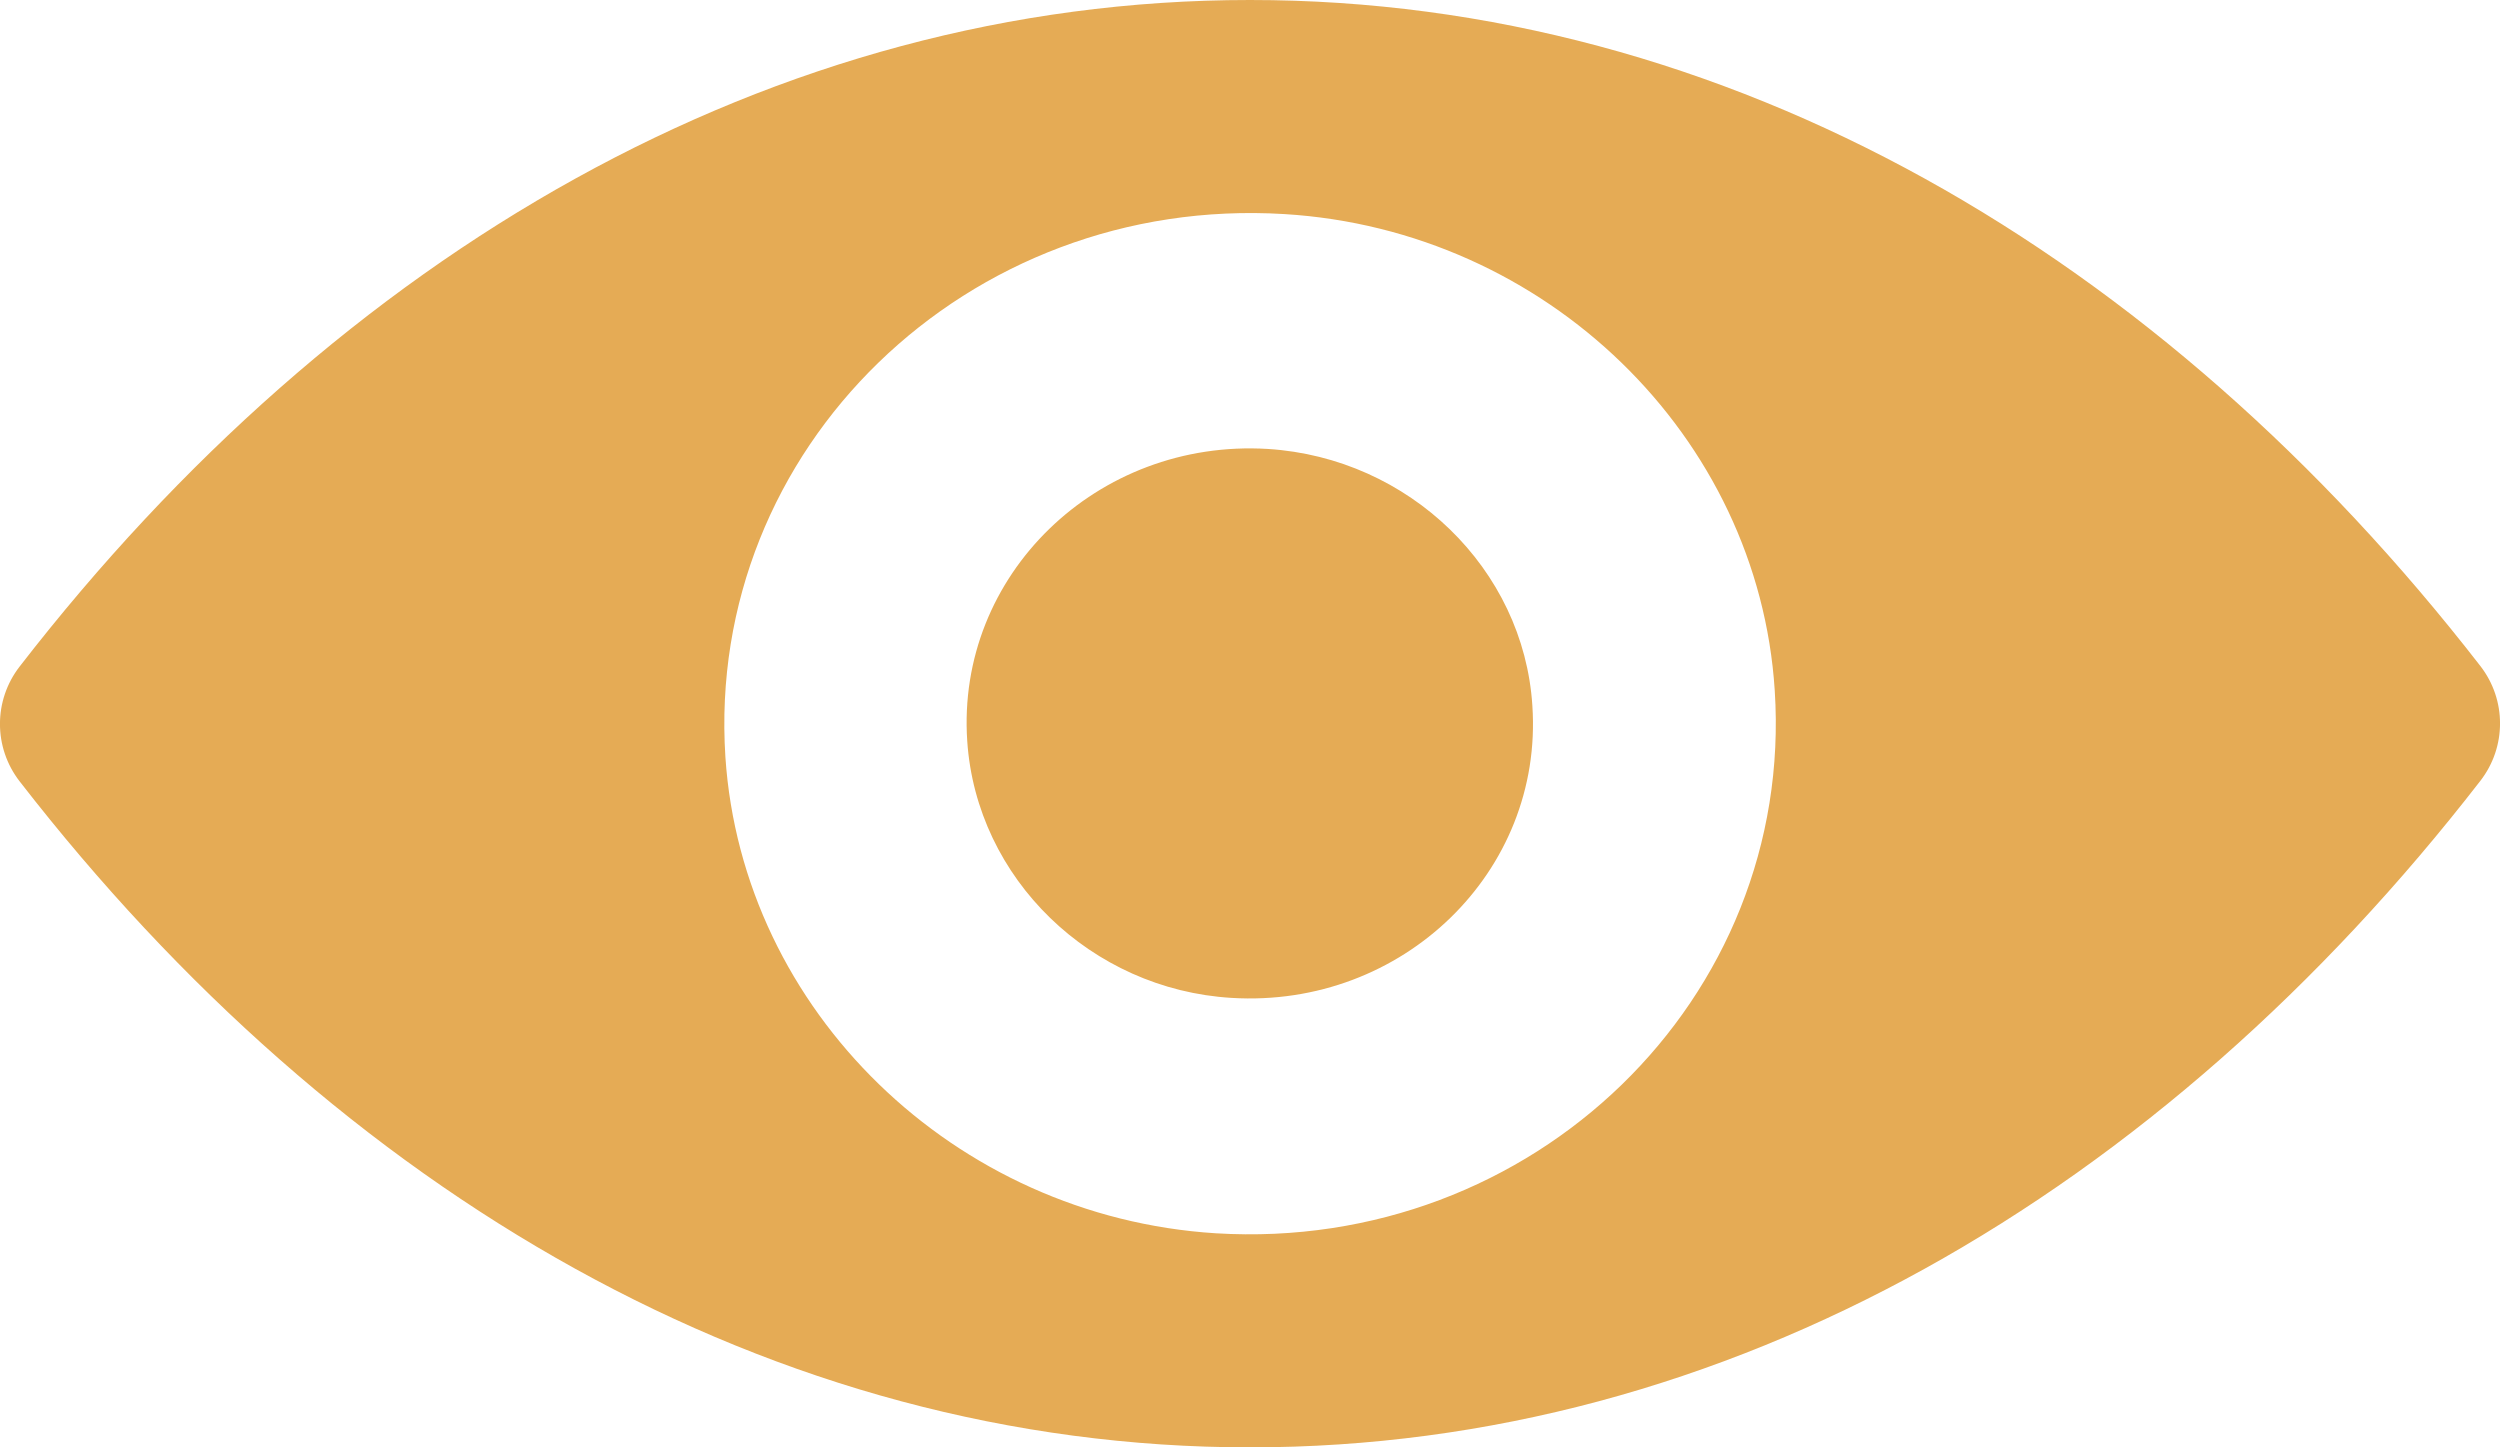 <svg width="19" height="11" viewBox="0 0 19 11" fill="none" xmlns="http://www.w3.org/2000/svg">
<path d="M9.5 0C13.13 0 16.422 1.929 18.851 5.062C19.05 5.319 19.05 5.677 18.851 5.934C16.422 9.071 13.13 11 9.5 11C5.87 11 2.578 9.071 0.149 5.938C-0.05 5.681 -0.05 5.323 0.149 5.066C2.578 1.929 5.87 0 9.5 0ZM9.24 9.373C11.65 9.52 13.64 7.591 13.488 5.247C13.364 3.314 11.751 1.748 9.761 1.627C7.351 1.48 5.361 3.409 5.513 5.753C5.641 7.682 7.253 9.248 9.24 9.373ZM9.36 7.584C10.659 7.663 11.731 6.625 11.646 5.364C11.58 4.322 10.709 3.48 9.636 3.412C8.338 3.333 7.266 4.371 7.351 5.632C7.421 6.678 8.292 7.52 9.36 7.584Z" fill="#E5AB55"/>
</svg>
